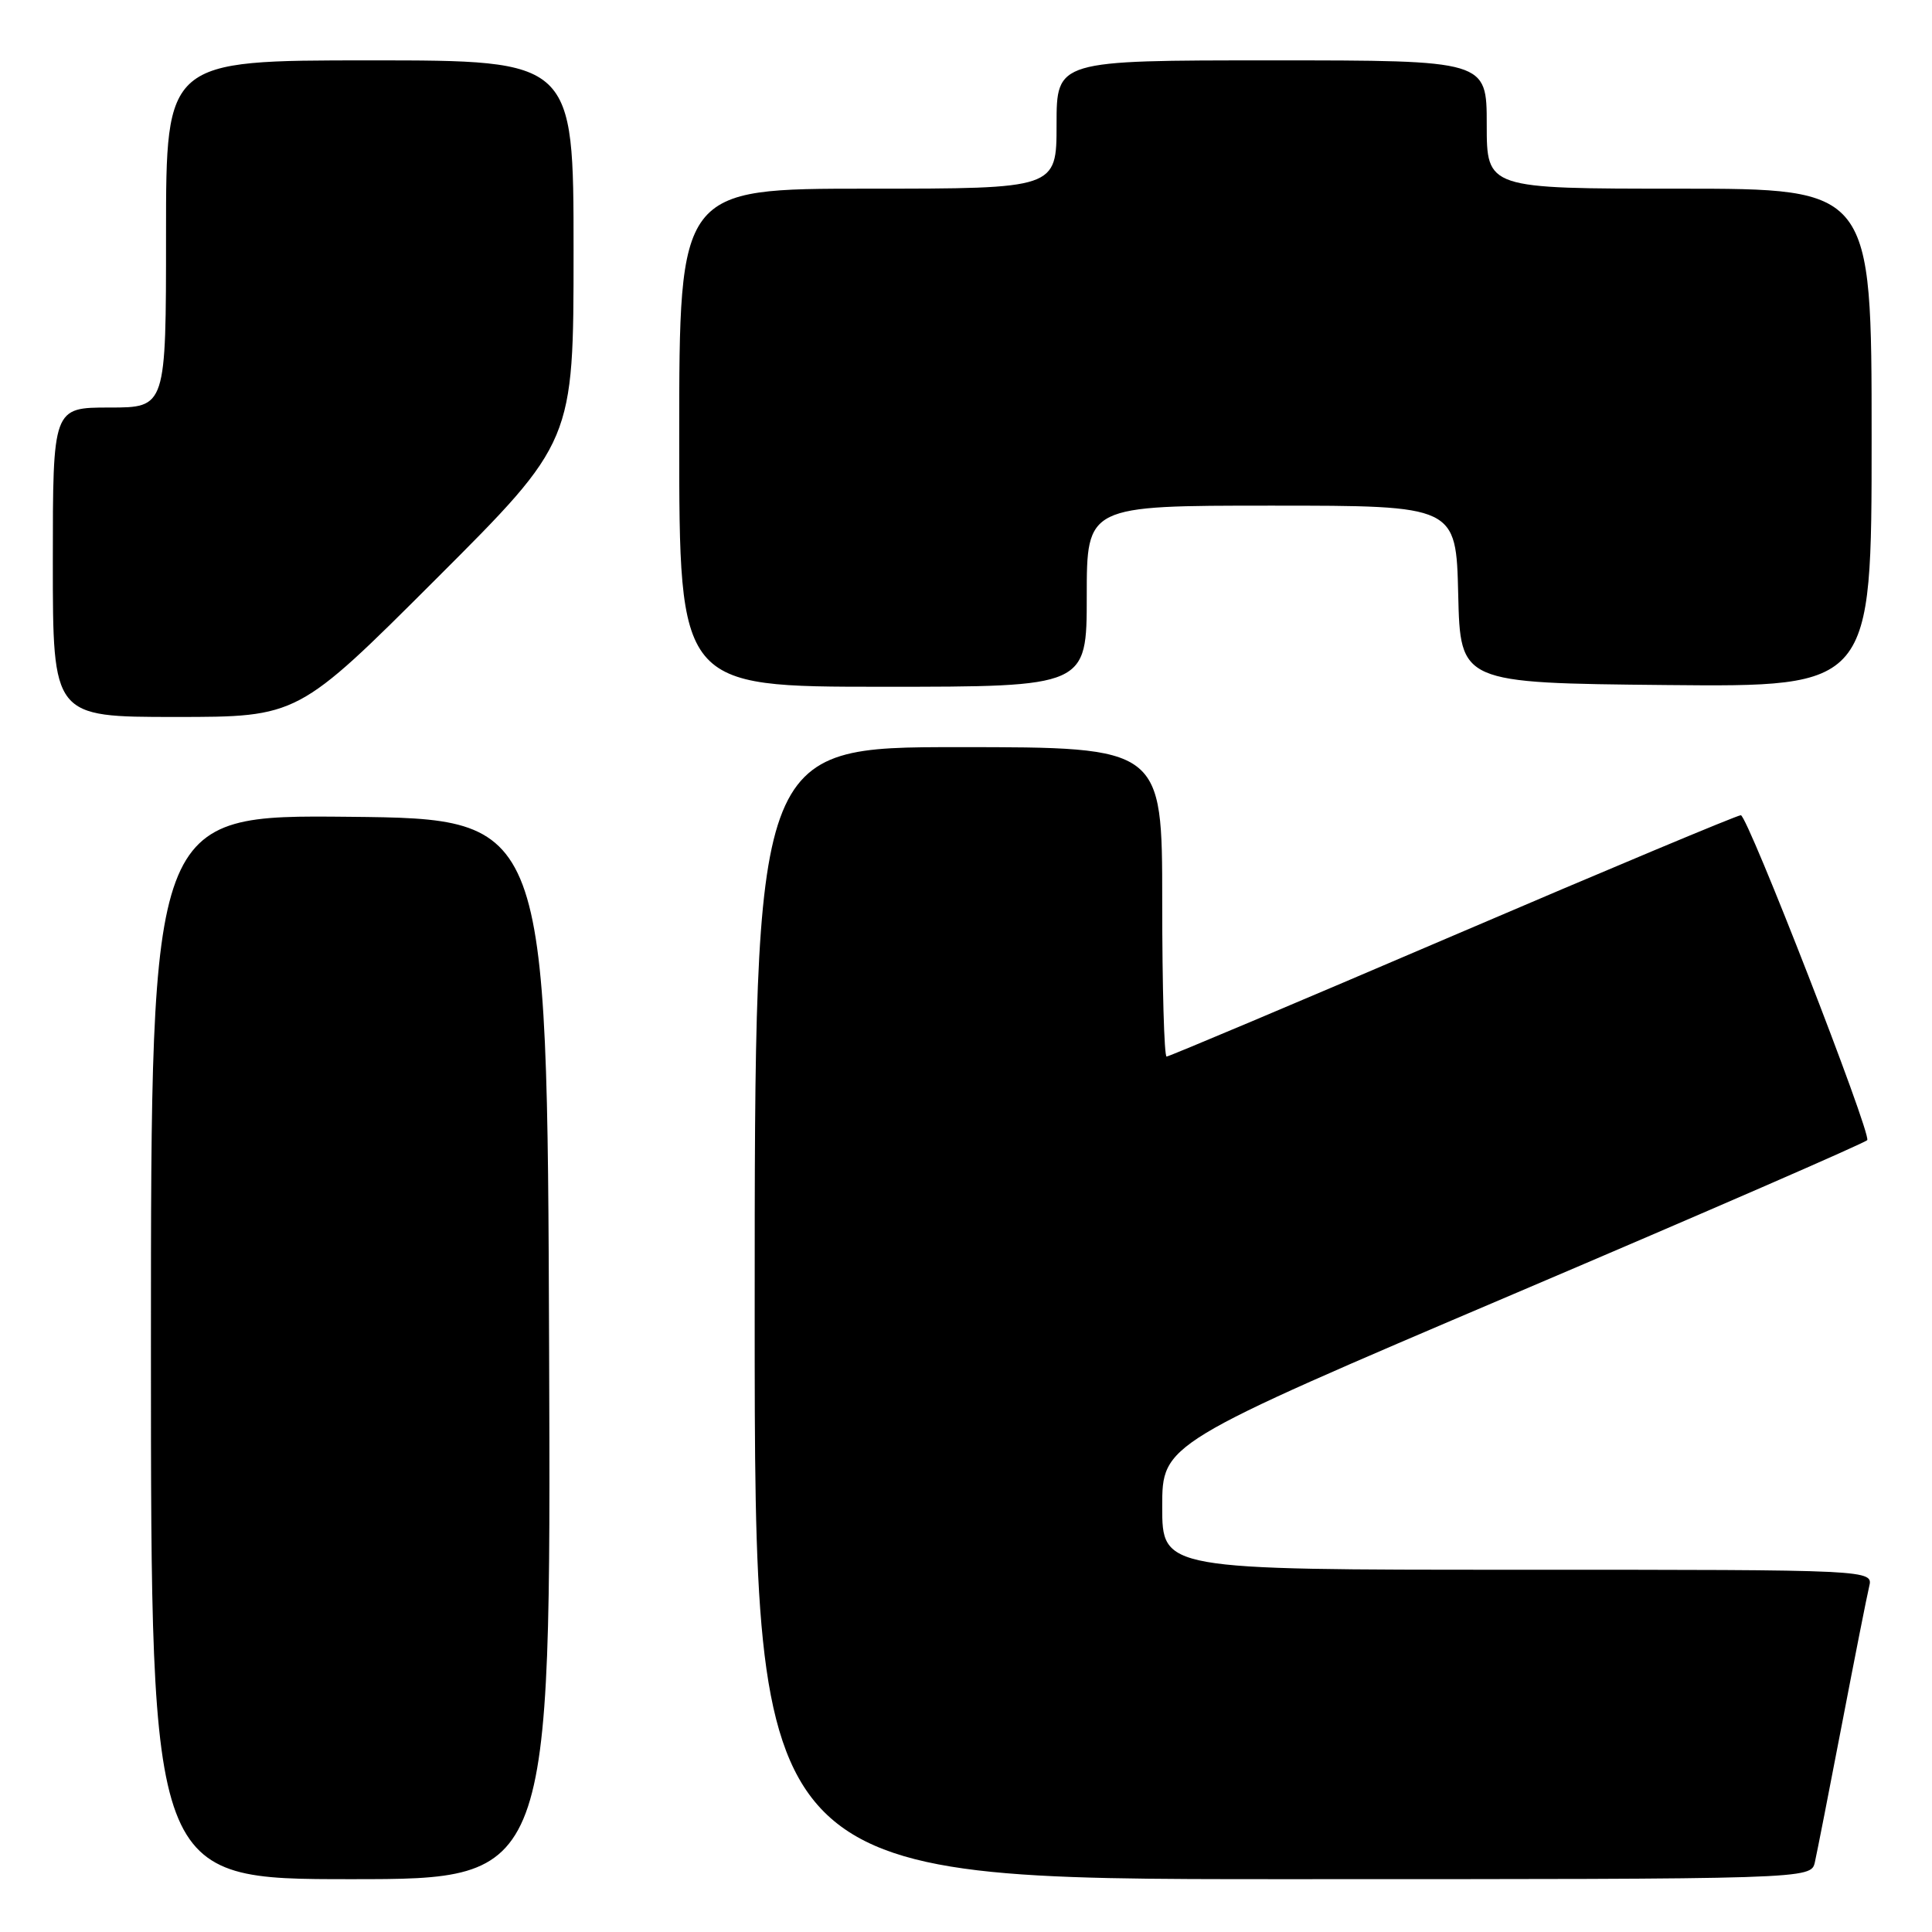 <?xml version="1.0" encoding="UTF-8" standalone="no"?>
<!DOCTYPE svg PUBLIC "-//W3C//DTD SVG 1.1//EN" "http://www.w3.org/Graphics/SVG/1.1/DTD/svg11.dtd" >
<svg xmlns="http://www.w3.org/2000/svg" xmlns:xlink="http://www.w3.org/1999/xlink" version="1.1" viewBox="0 0 256 256">
 <g >
 <path fill="currentColor"
d=" M 72.76 178.75 C 72.50 108.50 72.50 108.50 46.25 108.23 C 20.00 107.97 20.00 107.97 20.00 178.48 C 20.00 249.00 20.00 249.00 46.51 249.00 C 73.01 249.00 73.01 249.00 72.76 178.75 Z  M 240.48 246.75 C 240.76 245.51 242.37 237.30 244.06 228.50 C 245.75 219.70 247.37 211.49 247.67 210.25 C 248.22 208.00 248.22 208.00 201.11 208.00 C 154.00 208.00 154.00 208.00 154.00 199.65 C 154.00 191.30 154.00 191.30 200.55 171.47 C 226.15 160.57 247.24 151.39 247.42 151.07 C 247.95 150.14 231.57 108.04 230.67 108.02 C 230.22 108.01 213.04 115.20 192.50 124.00 C 171.96 132.80 154.89 140.00 154.58 140.00 C 154.26 140.00 154.00 130.78 154.00 119.50 C 154.00 99.00 154.00 99.00 127.00 99.00 C 100.00 99.00 100.00 99.00 100.00 174.00 C 100.00 249.00 100.00 249.00 169.98 249.00 C 239.96 249.00 239.96 249.00 240.48 246.75 Z  M 57.74 76.76 C 76.00 58.52 76.00 58.52 76.00 33.26 C 76.00 8.00 76.00 8.00 49.00 8.00 C 22.00 8.00 22.00 8.00 22.00 31.00 C 22.00 54.00 22.00 54.00 14.50 54.00 C 7.00 54.00 7.00 54.00 7.00 74.50 C 7.00 95.00 7.00 95.00 23.24 95.00 C 39.48 95.00 39.48 95.00 57.74 76.76 Z  M 144.00 79.00 C 144.00 67.00 144.00 67.00 168.47 67.00 C 192.94 67.00 192.94 67.00 193.22 78.75 C 193.50 90.50 193.50 90.50 220.75 90.77 C 248.00 91.03 248.00 91.03 248.00 58.02 C 248.00 25.00 248.00 25.00 222.50 25.00 C 197.00 25.00 197.00 25.00 197.00 16.50 C 197.00 8.00 197.00 8.00 168.50 8.00 C 140.00 8.00 140.00 8.00 140.00 16.50 C 140.00 25.00 140.00 25.00 115.00 25.00 C 90.00 25.00 90.00 25.00 90.00 58.00 C 90.00 91.00 90.00 91.00 117.00 91.00 C 144.00 91.00 144.00 91.00 144.00 79.00 Z "/>
</g>
</svg>